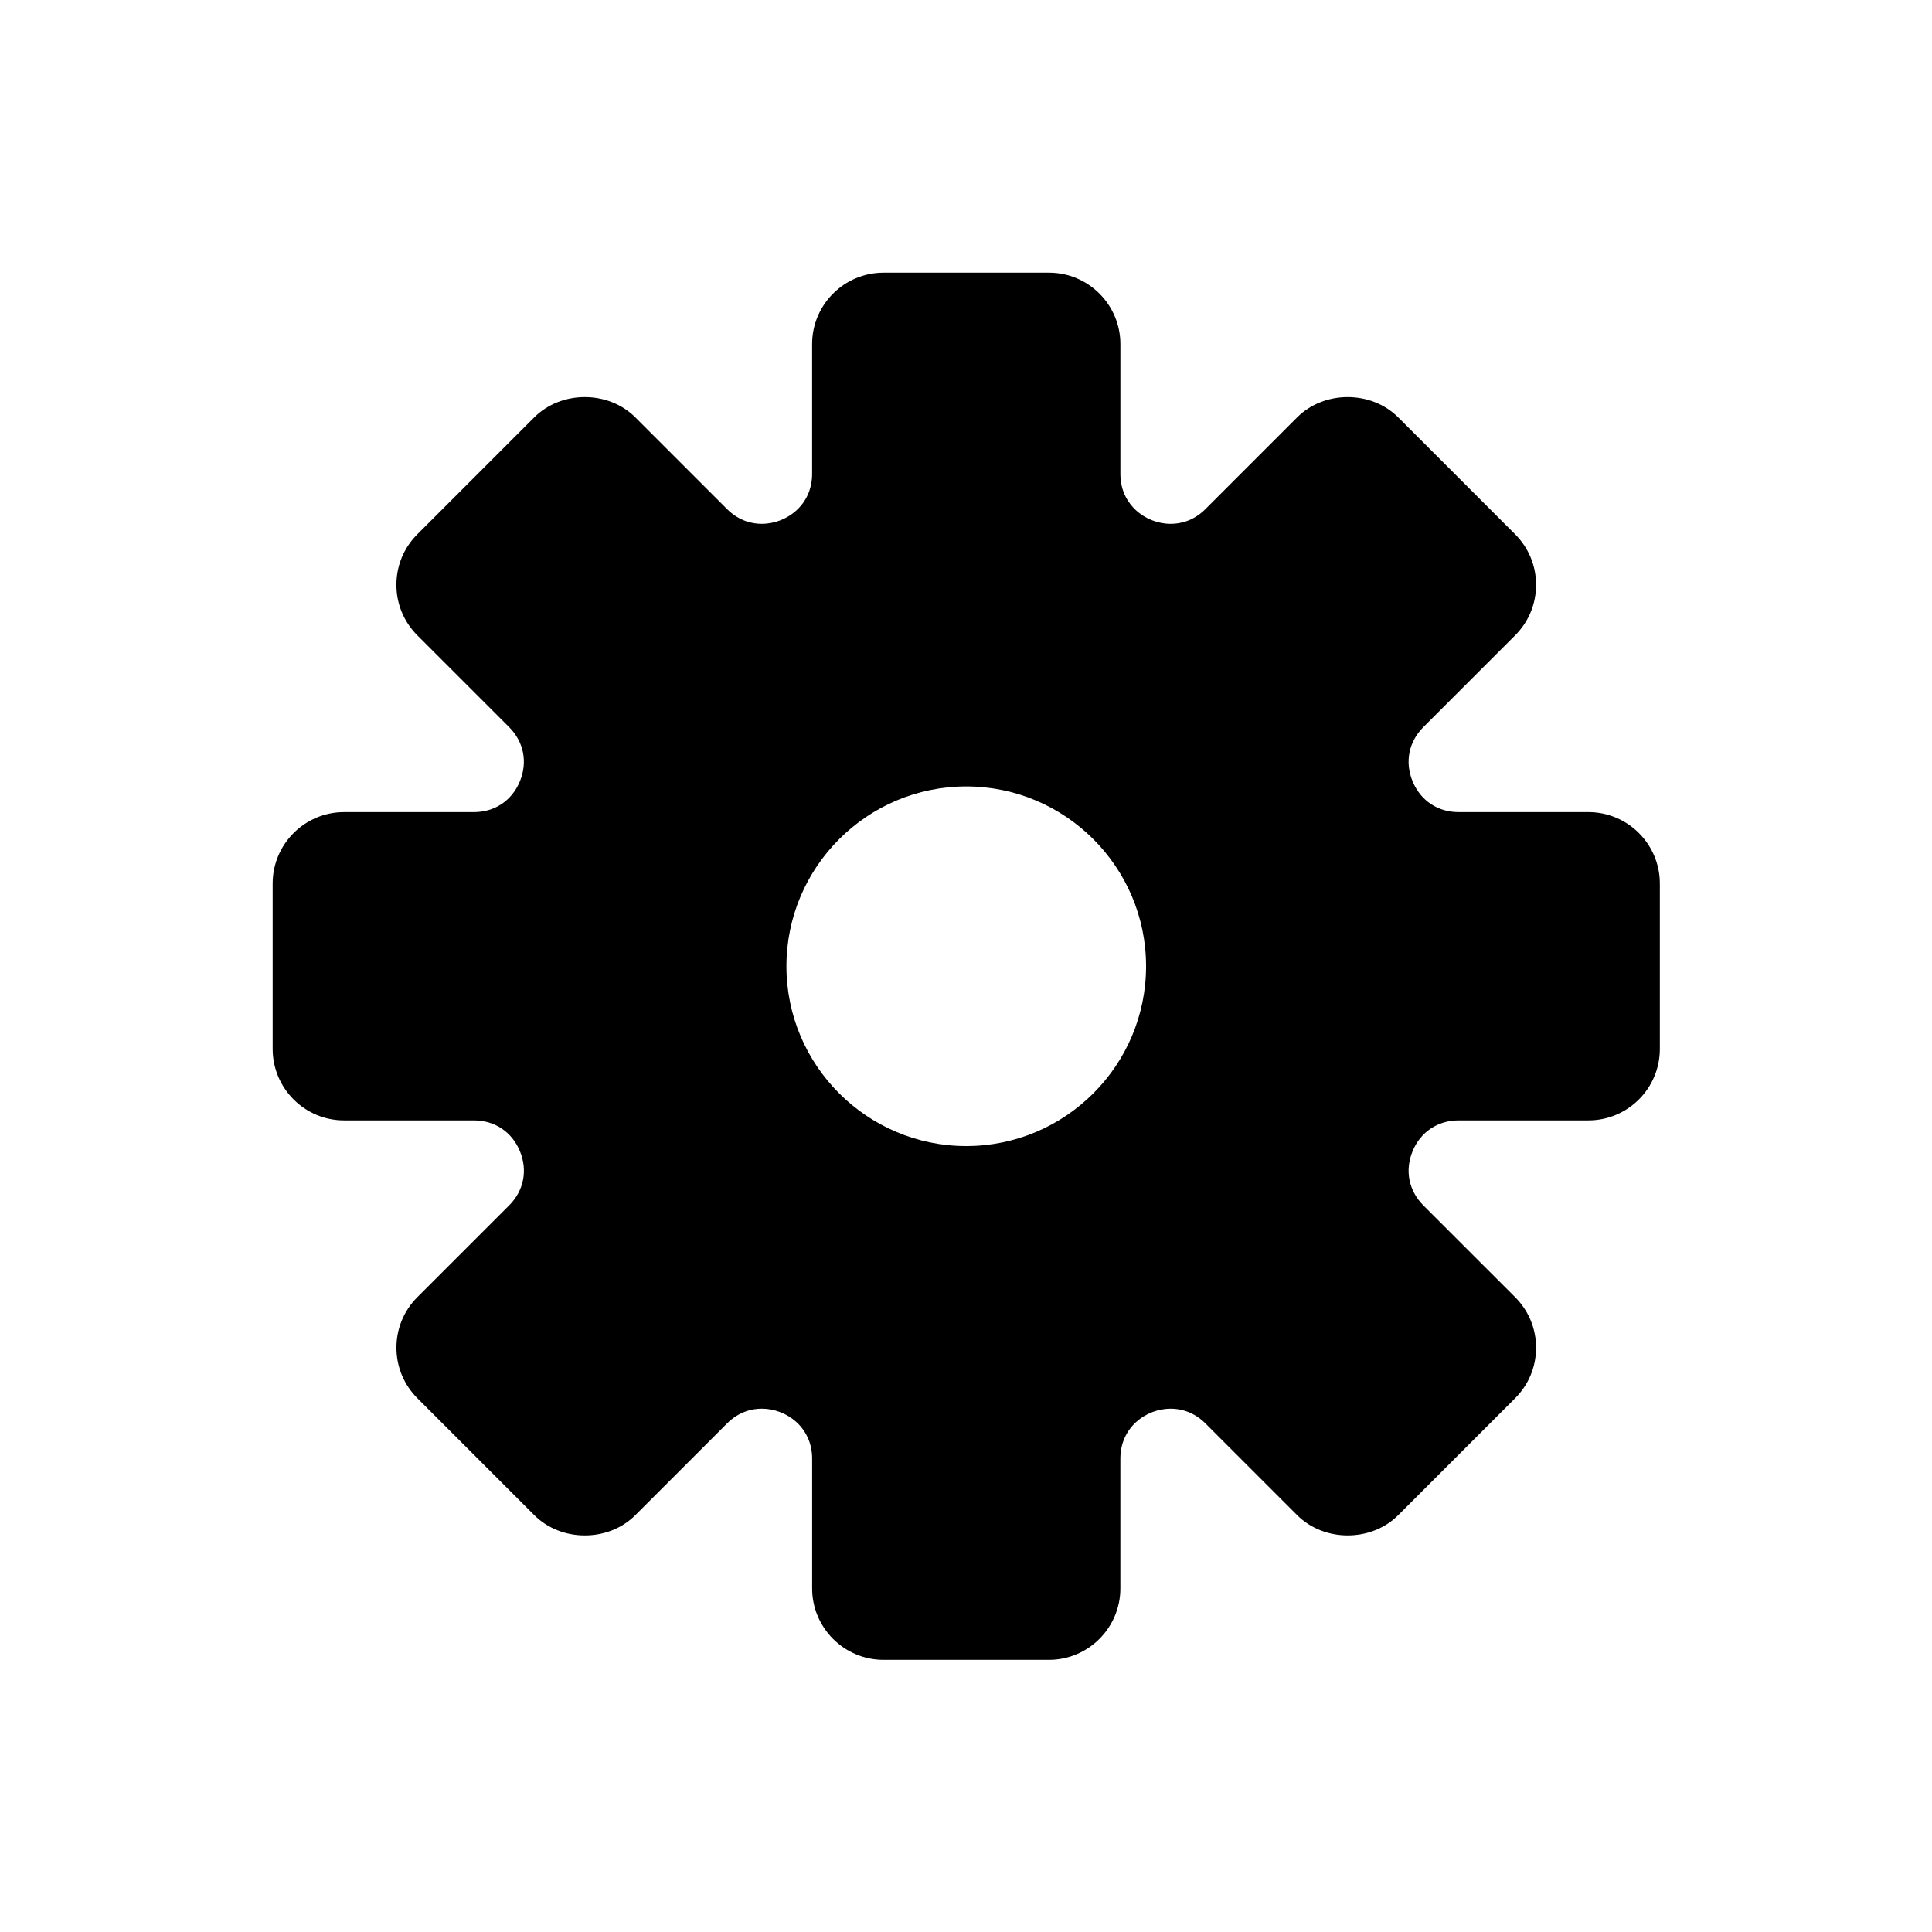 <?xml version="1.0"?>
<svg xmlns="http://www.w3.org/2000/svg" xmlns:xlink="http://www.w3.org/1999/xlink" version="1.1" id="Capa_1" x="0px" y="0px" viewBox="0 0 54 54" style="enable-background:new 0 0 54 54;" xml:space="preserve" width="512px" height="512px" class=""><g transform="matrix(0.718 0 0 0.718 7.621 7.621)"><path d="M51.22,21h-5.052c-0.812,0-1.481-0.447-1.792-1.197s-0.153-1.54,0.42-2.114l3.572-3.571  c0.525-0.525,0.814-1.224,0.814-1.966c0-0.743-0.289-1.441-0.814-1.967l-4.553-4.553c-1.05-1.05-2.881-1.052-3.933,0l-3.571,3.571  c-0.475,0.475-0.997,0.574-1.352,0.574c-0.5,0-0.997-0.196-1.364-0.539C33.324,8.984,33,8.534,33,7.832V2.78  C33,1.247,31.753,0,30.22,0H23.78C22.247,0,21,1.247,21,2.78v5.052c0,1.218-0.997,1.945-1.961,1.945c-0.354,0-0.876-0.1-1.351-0.574  l-3.571-3.571c-1.052-1.052-2.883-1.05-3.933,0l-4.553,4.553c-0.525,0.525-0.814,1.224-0.814,1.967c0,0.742,0.289,1.44,0.814,1.966  l3.572,3.571c0.573,0.574,0.73,1.364,0.42,2.114S8.644,21,7.832,21H2.78C1.247,21,0,22.247,0,23.78v6.438C0,31.752,1.247,33,2.78,33  h5.052c0.812,0,1.481,0.447,1.792,1.197s0.153,1.54-0.42,2.114l-3.572,3.571c-0.525,0.525-0.814,1.224-0.814,1.966  c0,0.743,0.289,1.441,0.814,1.967l4.553,4.553c1.051,1.051,2.881,1.053,3.933,0l3.571-3.571c0.475-0.475,0.997-0.574,1.352-0.574  c0.963,0,1.96,0.728,1.96,1.945v5.051C21,52.752,22.247,54,23.78,54h6.439c1.533,0,2.78-1.248,2.78-2.781v-5.051  c0-1.218,0.997-1.945,1.96-1.945c0.354,0,0.877,0.1,1.352,0.574l3.571,3.571c1.052,1.052,2.883,1.05,3.933,0l4.553-4.553  c0.525-0.525,0.814-1.224,0.814-1.967c0-0.742-0.289-1.44-0.814-1.966l-3.572-3.571c-0.573-0.574-0.73-1.364-0.42-2.114  S45.356,33,46.168,33h5.052c1.533,0,2.78-1.248,2.78-2.781V23.78C54,22.247,52.753,21,51.22,21z M34,27c0,3.859-3.141,7-7,7  s-7-3.141-7-7s3.141-7,7-7S34,23.141,34,27z" data-original="#000000" class="active-path" data-old_color="#000000" fill="#000000"/></g> </svg>

